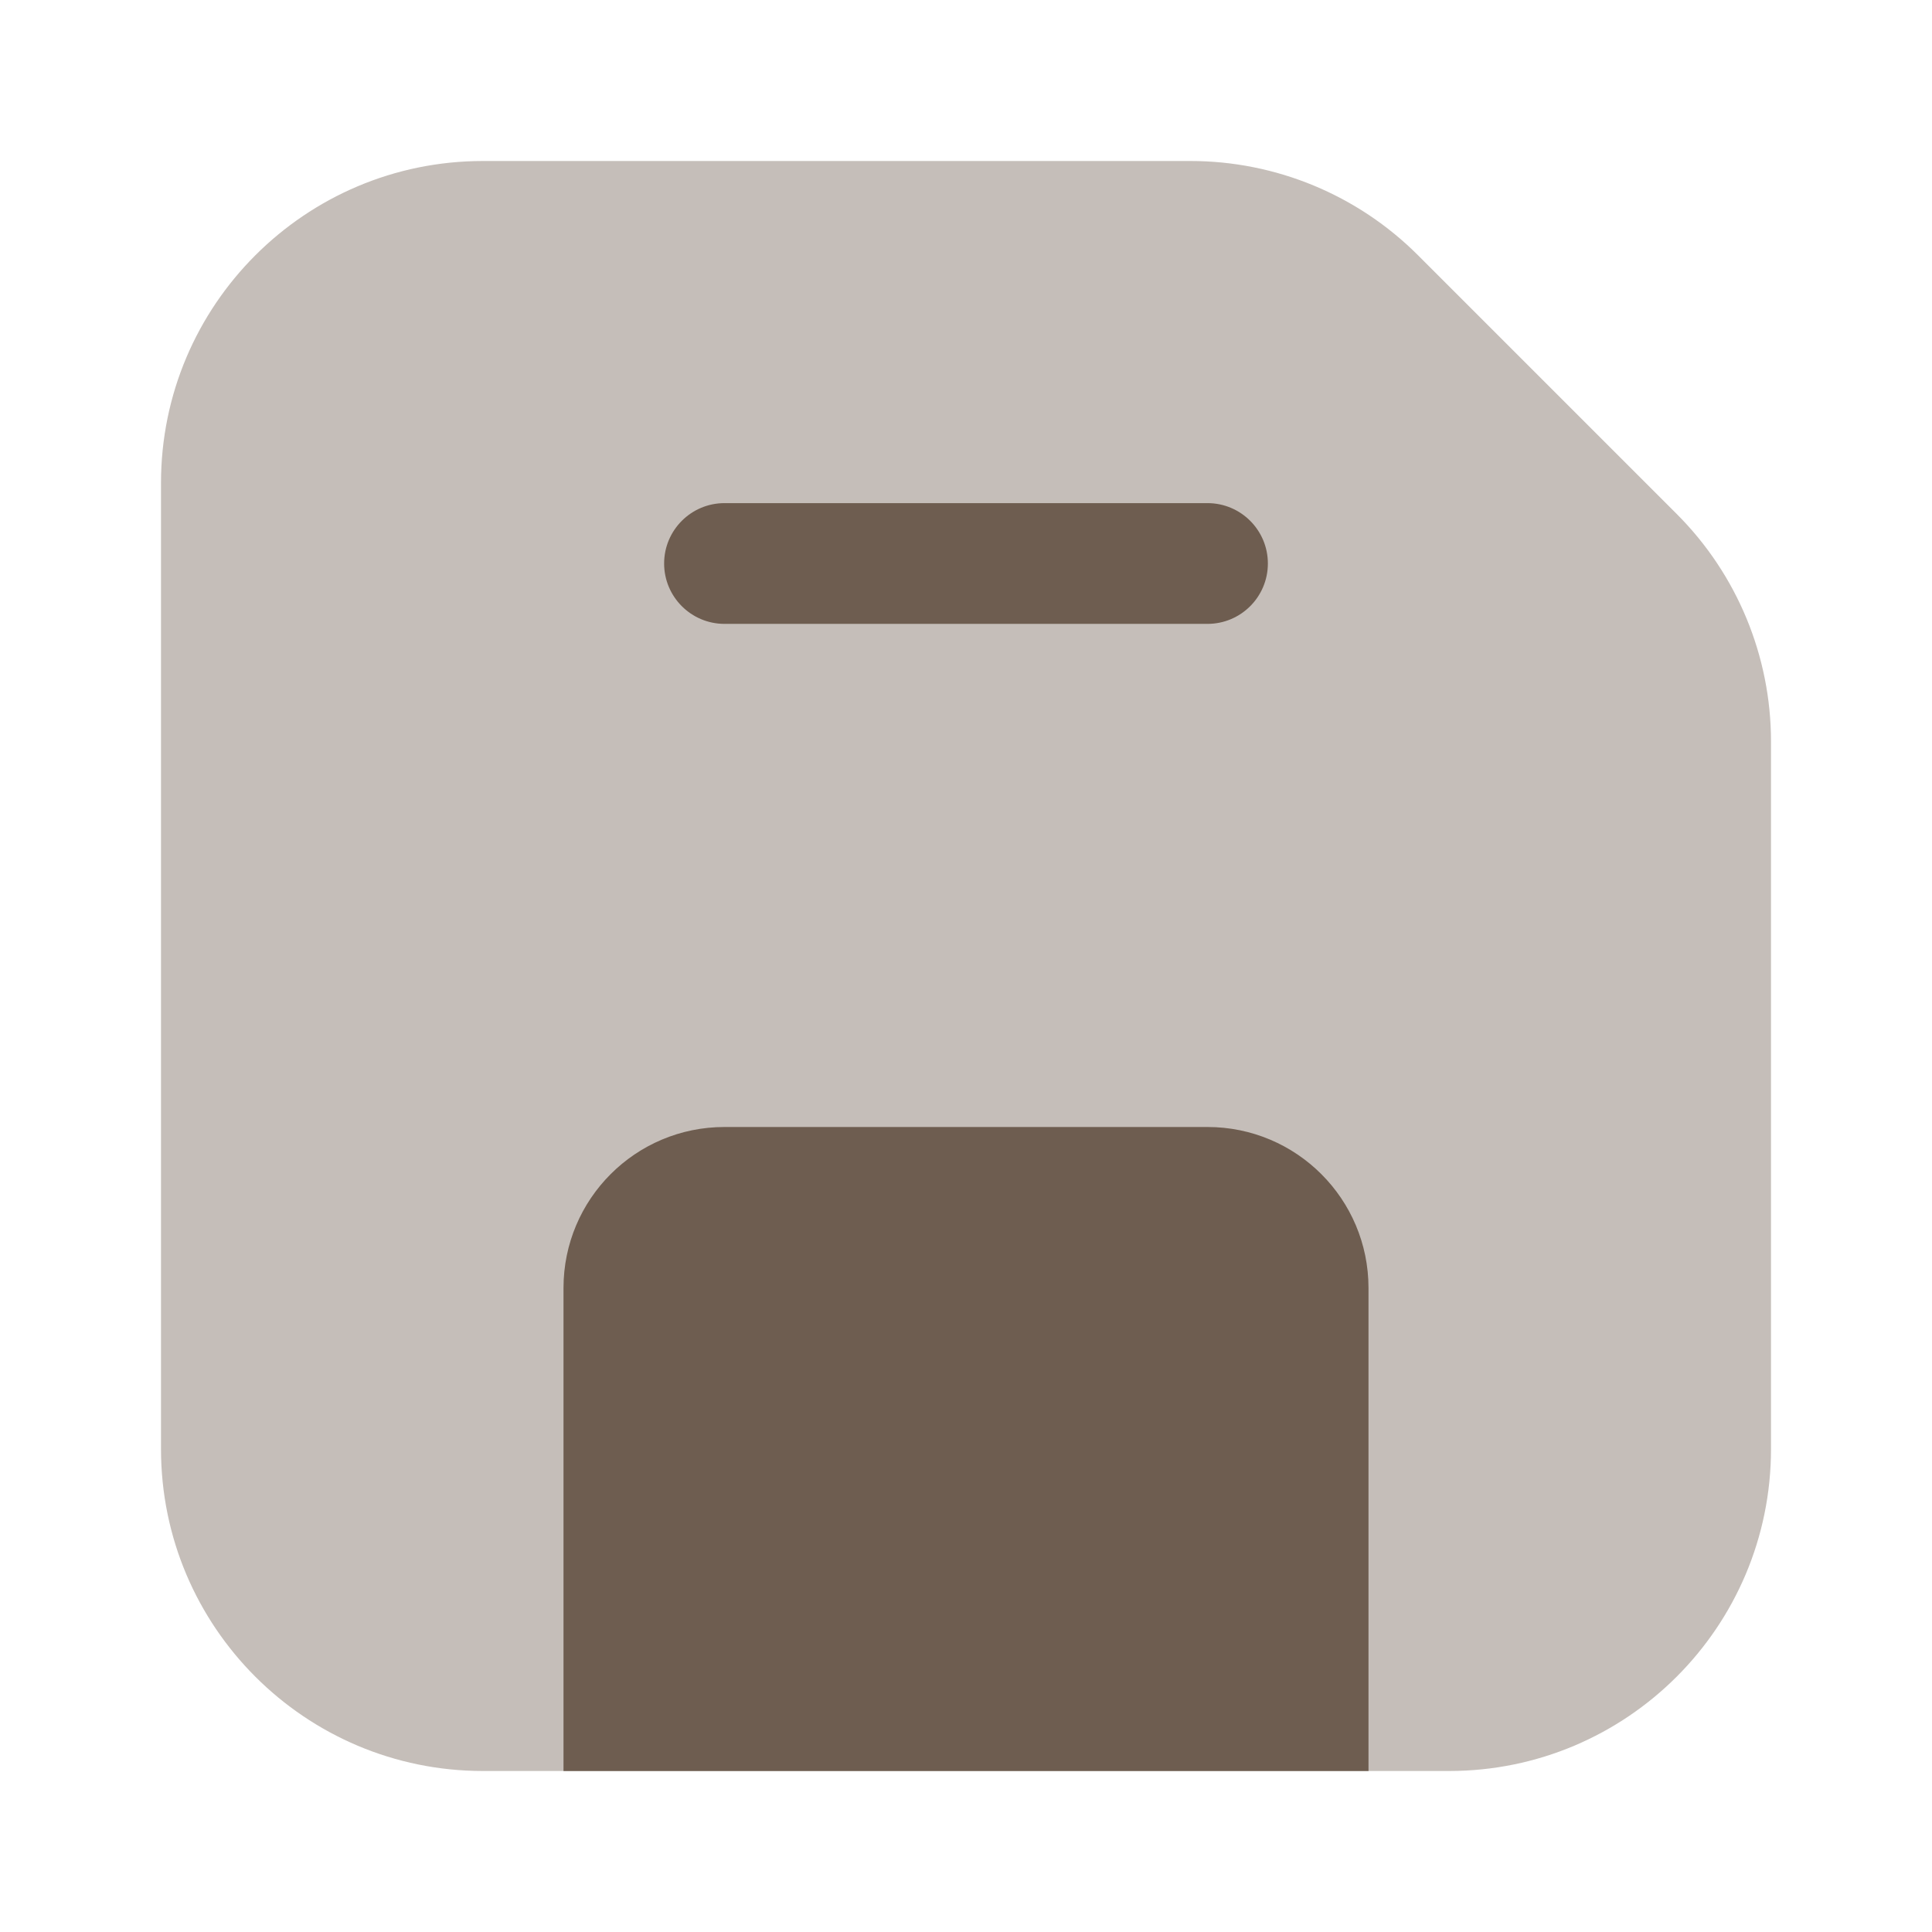 <svg width="24" height="24" viewBox="0 0 24 24" fill="none" xmlns="http://www.w3.org/2000/svg">
<path opacity="0.4" d="M2 6C2 3.791 3.791 2 6 2H14.788C15.848 2 16.866 2.421 17.616 3.172L20.828 6.384C21.579 7.134 22 8.152 22 9.212V18C22 20.209 20.209 22 18 22H6C3.791 22 2 20.209 2 18V6Z" fill="#6E5D50"/>
<path d="M7 16V22H17V16C17 14.895 16.105 14 15 14H9C7.895 14 7 14.895 7 16Z" fill="#6E5D50"/>
<path fill-rule="evenodd" clip-rule="evenodd" d="M15.75 7C15.75 7.414 15.414 7.75 15 7.75L9 7.75C8.586 7.75 8.25 7.414 8.25 7C8.25 6.586 8.586 6.25 9 6.25L15 6.25C15.414 6.25 15.75 6.586 15.75 7Z" fill="#6E5D50"/>
</svg>
